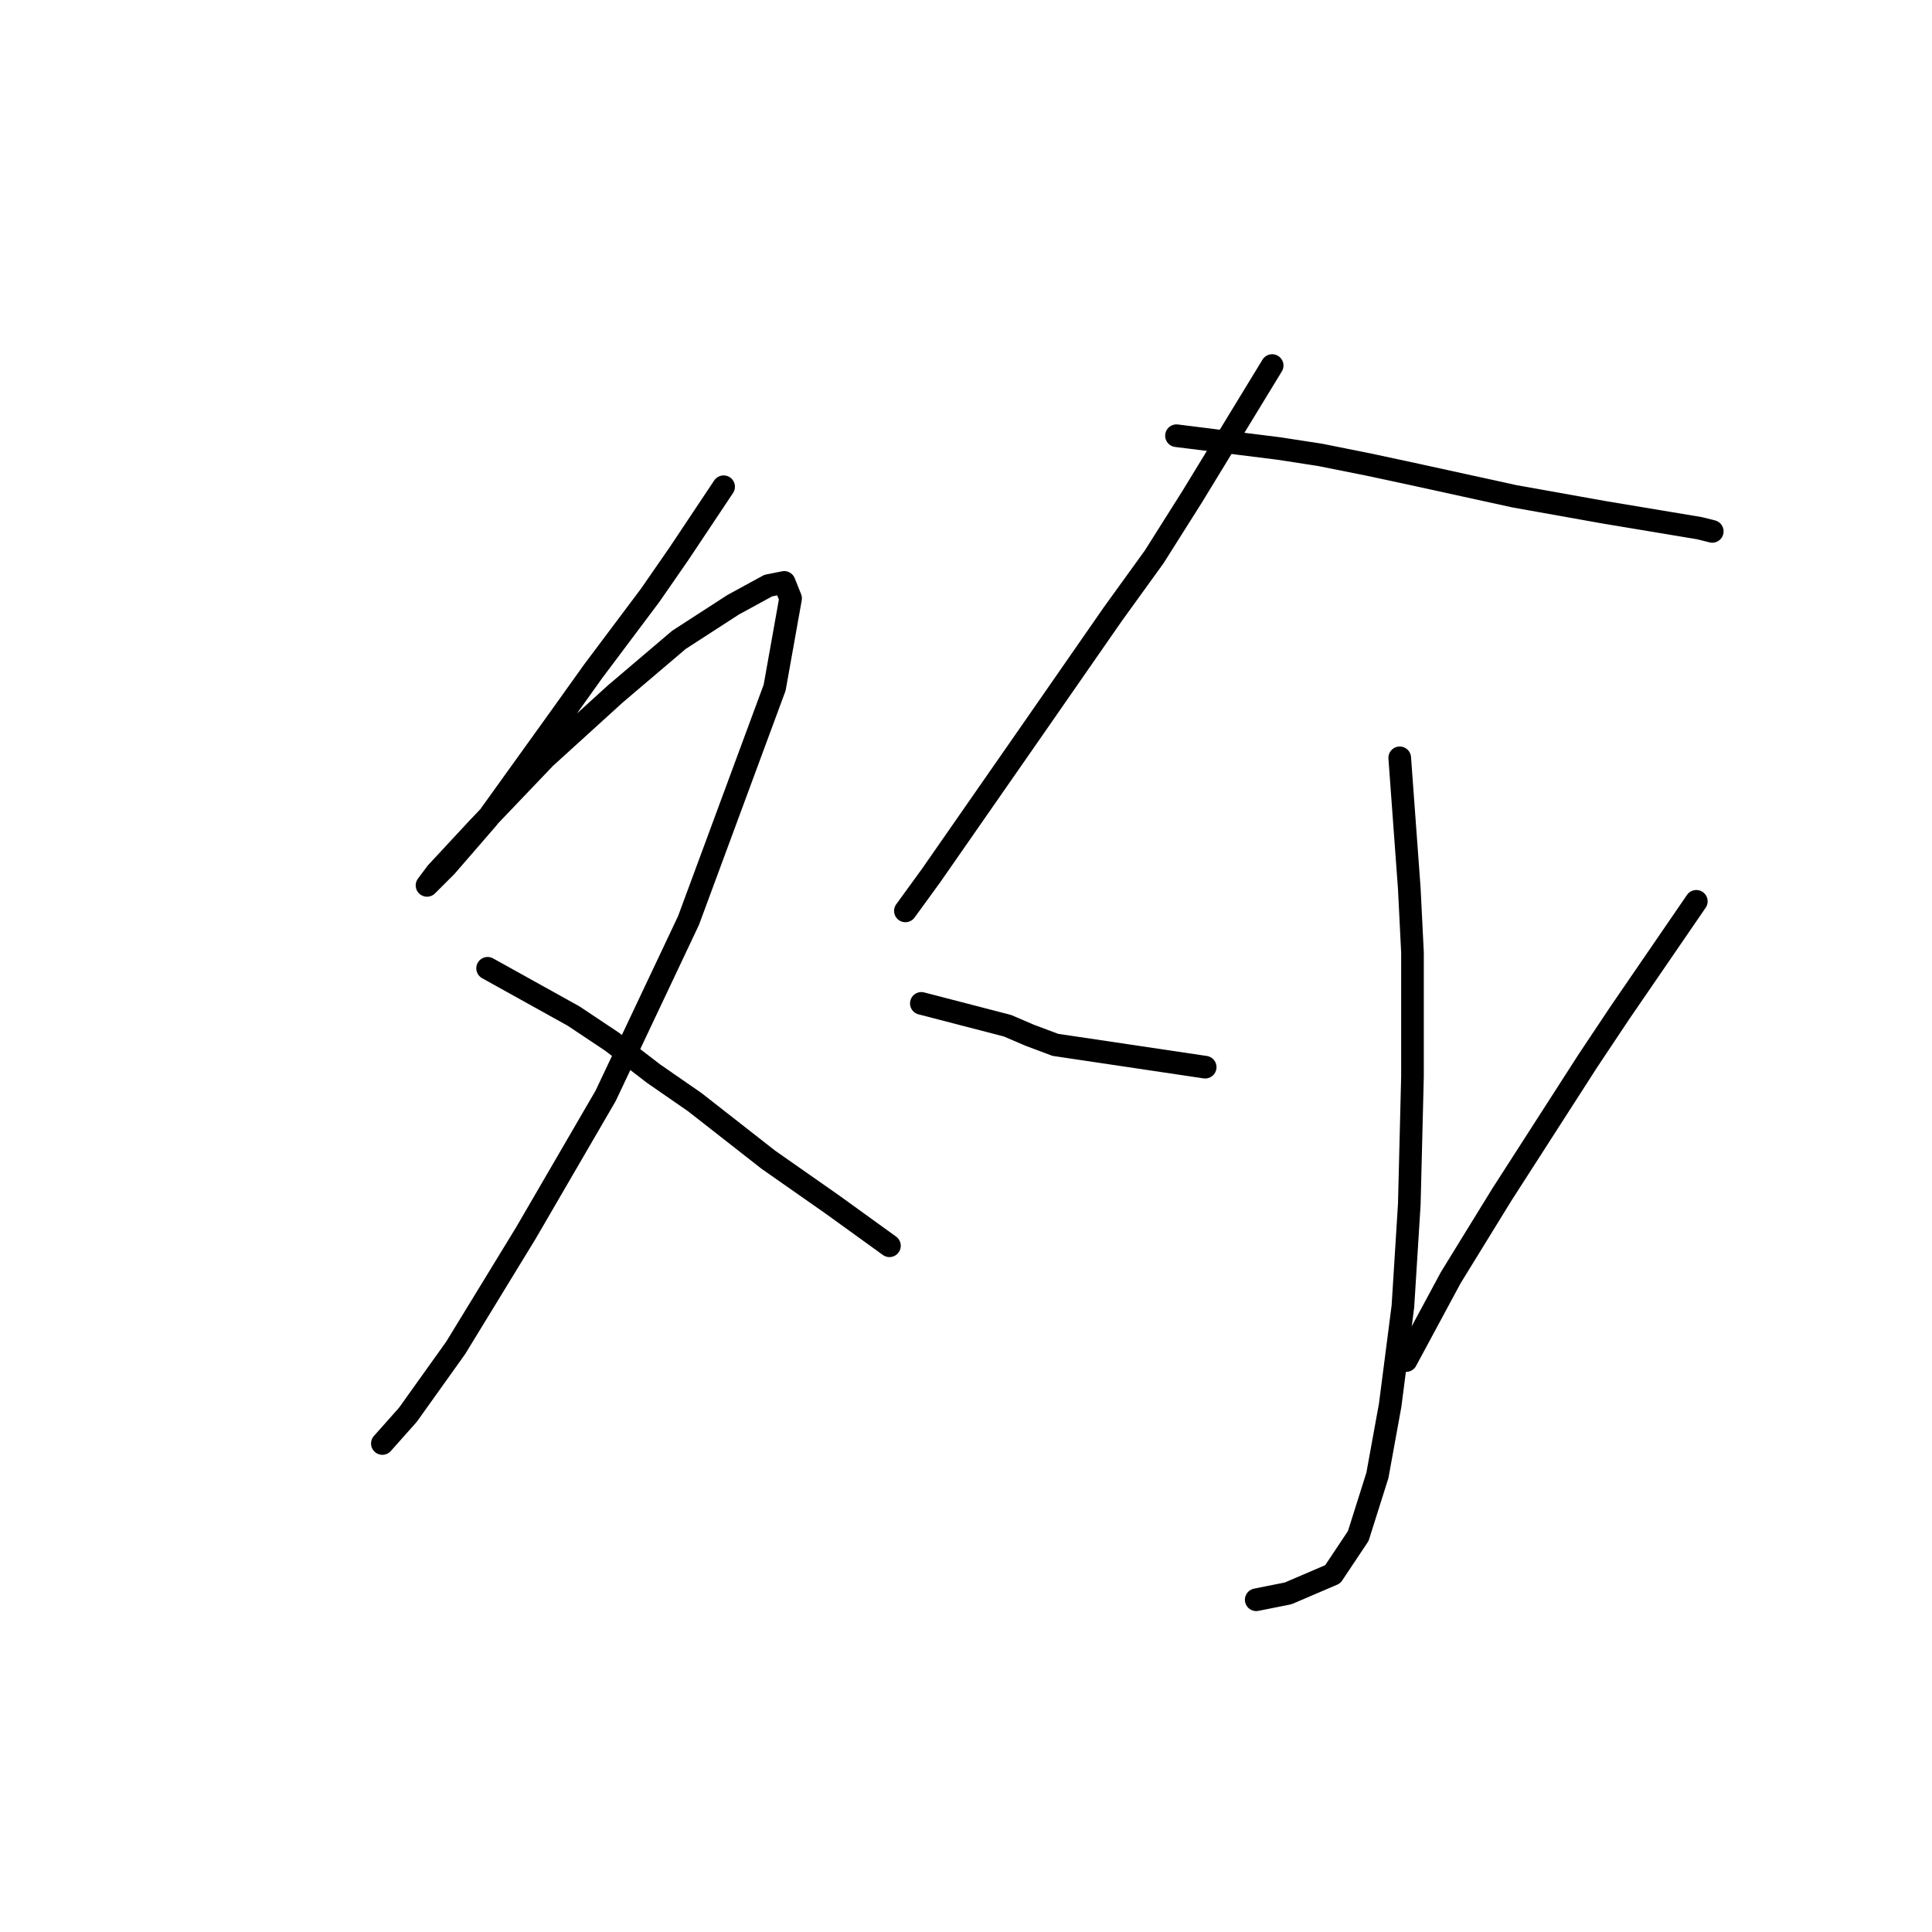 <?xml version="1.0" standalone="no"?>
    <svg width="256" height="256" xmlns="http://www.w3.org/2000/svg" version="1.1">
    <polyline stroke="black" stroke-width="3" stroke-linecap="round" fill="transparent" stroke-linejoin="round" points="95.883 64.495 89.967 73.369 86.163 78.863 78.557 89.005 74.331 94.921 64.612 108.444 59.118 114.783 57.005 116.896 56.582 117.318 57.85 115.628 63.344 109.712 72.218 100.415 81.515 91.963 89.967 84.779 97.151 80.131 101.799 77.595 103.912 77.173 104.757 79.286 102.644 91.118 91.234 121.967 80.247 145.209 69.683 163.38 60.386 178.593 54.047 187.467 50.666 191.271 50.666 191.271 " />
        <polyline stroke="black" stroke-width="3" stroke-linecap="round" fill="transparent" stroke-linejoin="round" points="64.612 128.305 76.021 134.644 81.092 138.025 86.586 142.251 92.08 146.054 101.799 153.661 110.251 159.577 117.857 165.07 117.857 165.07 " />
        <polyline stroke="black" stroke-width="3" stroke-linecap="round" fill="transparent" stroke-linejoin="round" points="168.568 48.437 158.003 65.763 152.932 73.792 147.438 81.398 136.874 96.612 123.351 116.05 119.97 120.699 119.97 120.699 " />
        <polyline stroke="black" stroke-width="3" stroke-linecap="round" fill="transparent" stroke-linejoin="round" points="155.89 57.734 169.413 59.424 174.906 60.269 181.245 61.537 187.161 62.805 200.684 65.763 212.516 67.876 220.123 69.143 225.194 69.989 226.884 70.411 226.884 70.411 " />
        <polyline stroke="black" stroke-width="3" stroke-linecap="round" fill="transparent" stroke-linejoin="round" points="185.471 100.415 186.739 117.741 187.161 126.192 187.161 134.644 187.161 142.673 186.739 159.577 185.893 173.099 184.203 186.2 182.513 195.496 179.977 203.526 176.597 208.597 170.68 211.132 166.455 211.977 166.455 211.977 " />
        <polyline stroke="black" stroke-width="3" stroke-linecap="round" fill="transparent" stroke-linejoin="round" points="122.083 132.954 133.493 135.912 136.451 137.18 139.832 138.447 159.693 141.406 159.693 141.406 " />
        <polyline stroke="black" stroke-width="3" stroke-linecap="round" fill="transparent" stroke-linejoin="round" points="224.771 119.431 214.629 134.222 210.403 140.56 198.994 158.309 192.232 169.296 186.316 180.283 186.316 180.283 " />
        </svg>